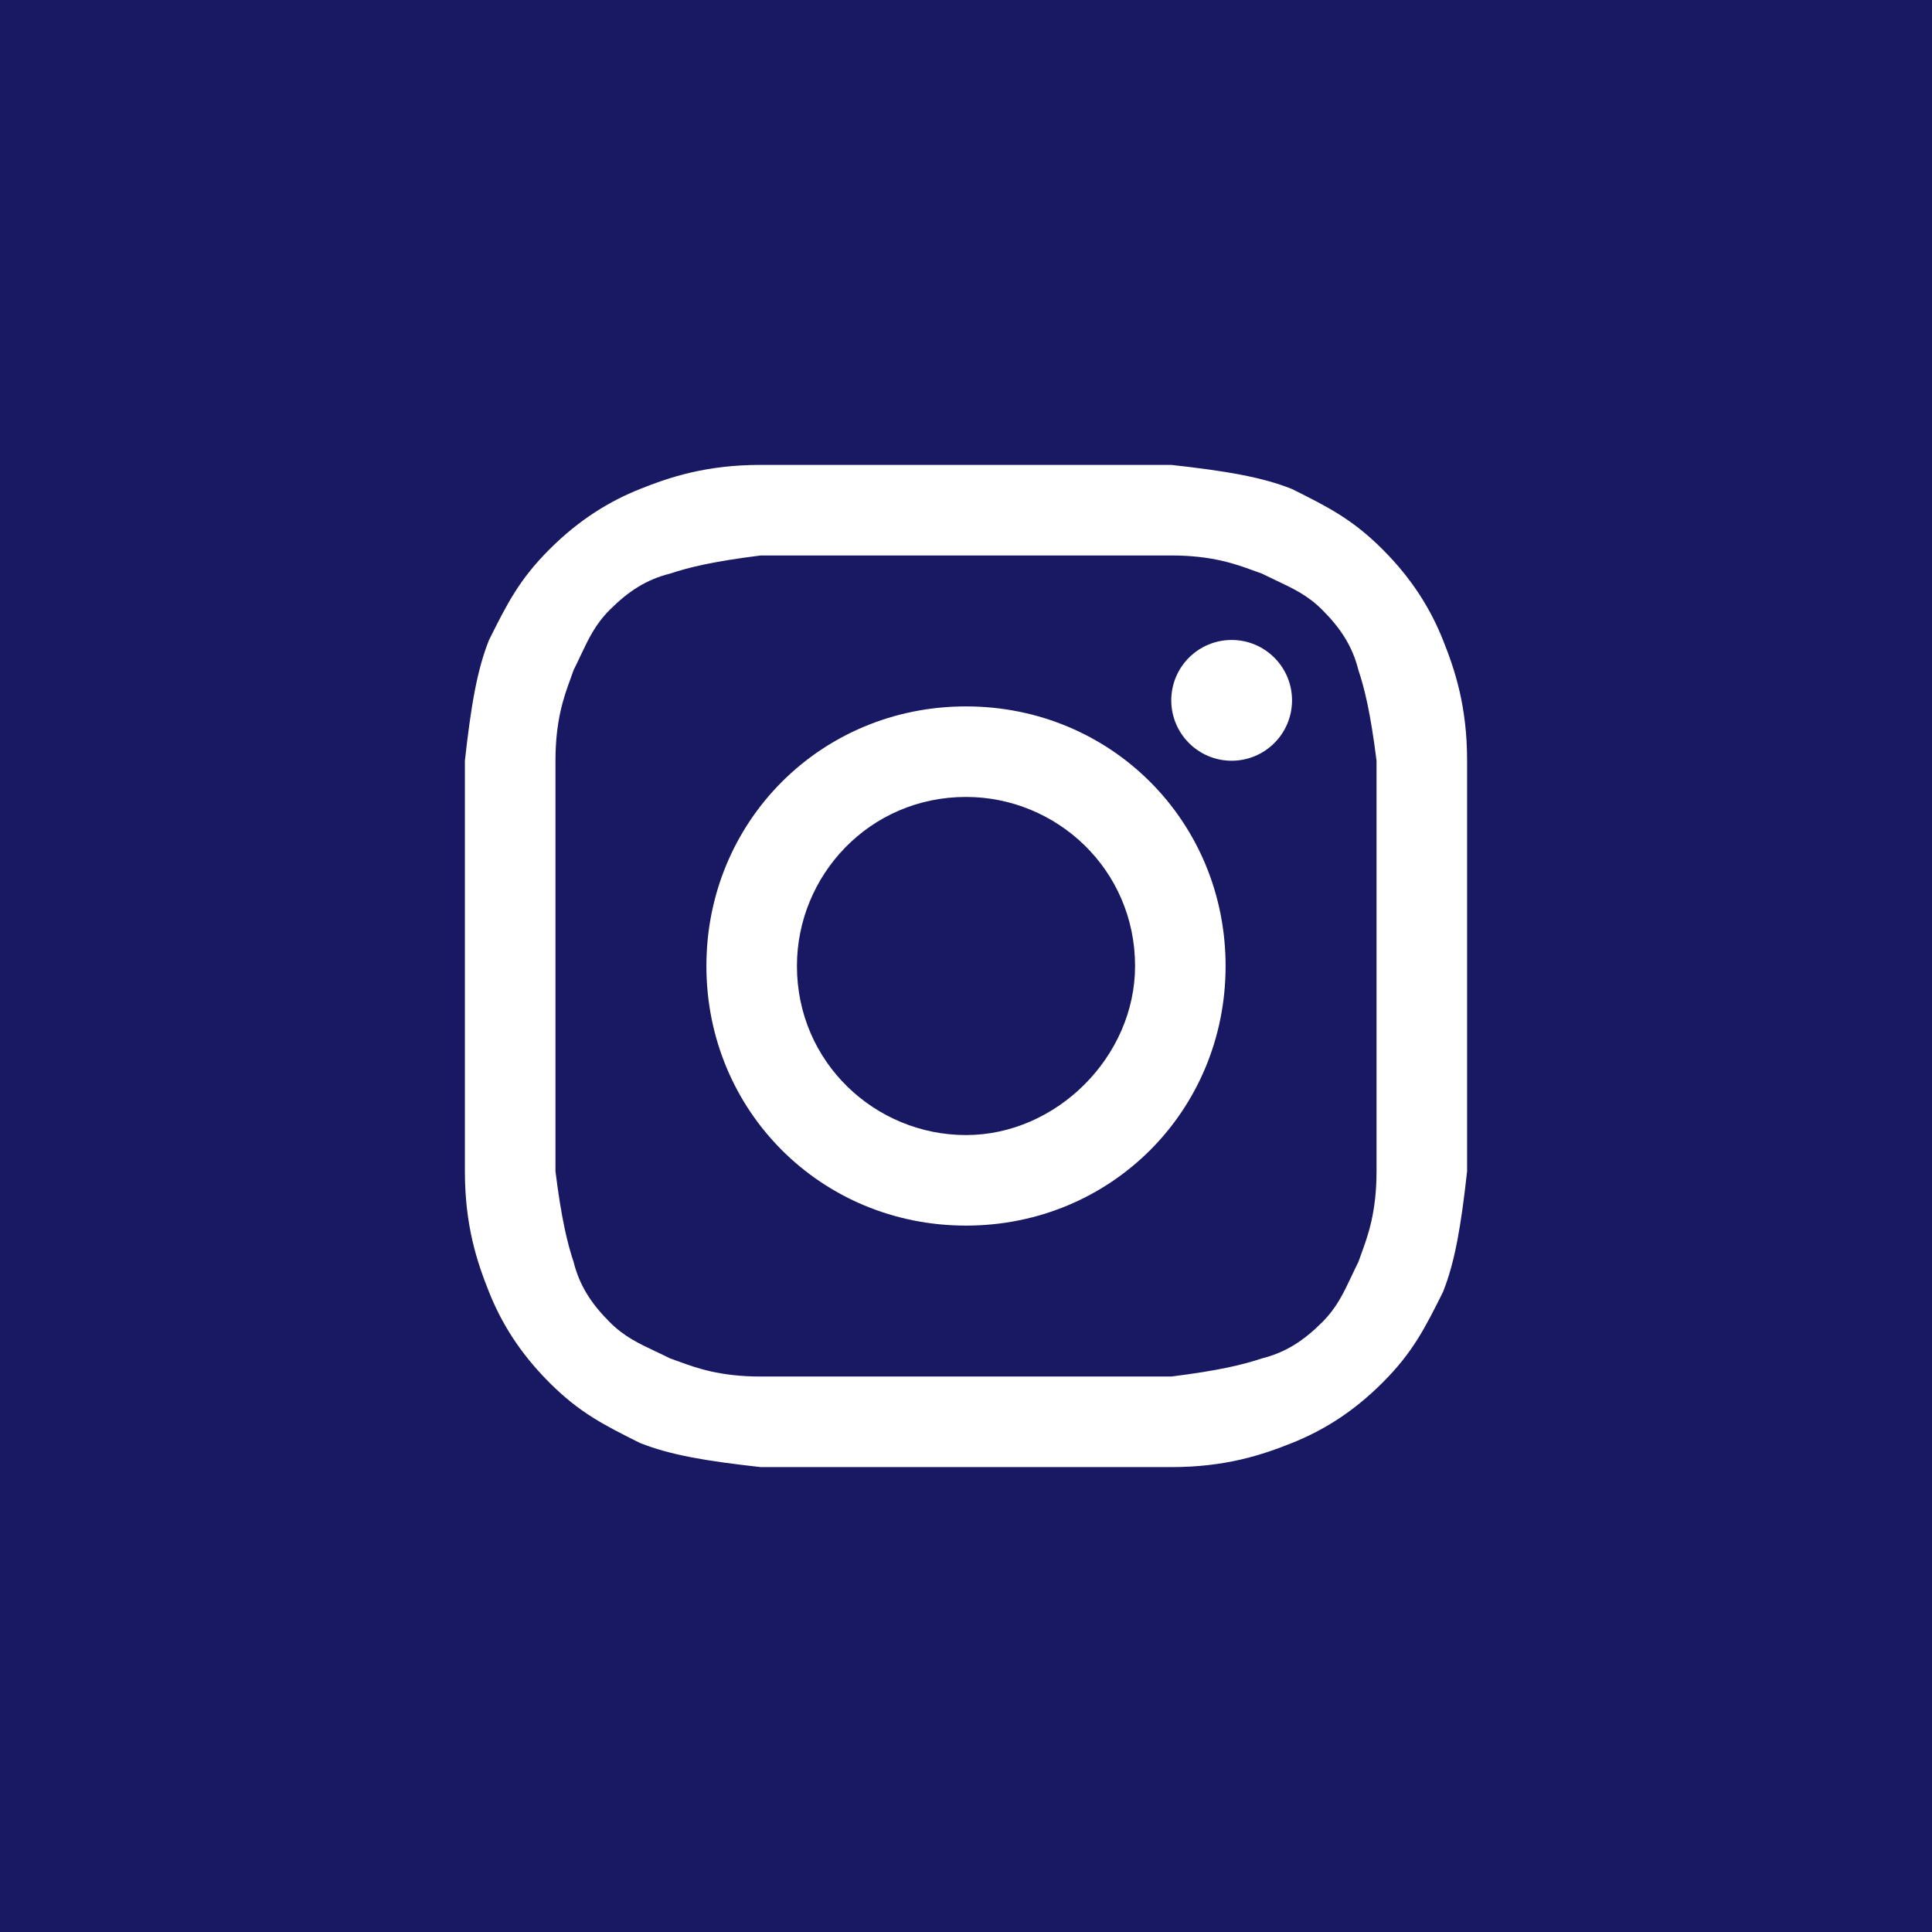 <svg width="65" height="65" viewBox="0 0 65 65" fill="none" xmlns="http://www.w3.org/2000/svg">
<rect x="0" y="0" width="65" height="65" fill="#808080" stroke="none"/>
<g clip-path="url(#clip0_115_653)">
<rect width="65" height="65" fill="white"/>
<path d="M32.5 38.188C29.453 38.188 26.812 35.75 26.812 32.5C26.812 29.453 29.25 26.812 32.5 26.812C35.547 26.812 38.188 29.25 38.188 32.5C38.188 35.547 35.547 38.188 32.5 38.188Z" fill="#191963"/>
<path fill-rule="evenodd" clip-rule="evenodd" d="M39.406 18.688H25.594C23.969 18.891 23.156 19.094 22.547 19.297C21.734 19.5 21.125 19.906 20.516 20.516C20.033 20.998 19.806 21.48 19.53 22.063C19.458 22.216 19.382 22.377 19.297 22.547C19.265 22.641 19.229 22.74 19.19 22.846C18.978 23.427 18.688 24.22 18.688 25.594V39.406C18.891 41.031 19.094 41.844 19.297 42.453C19.5 43.266 19.906 43.875 20.516 44.484C20.998 44.967 21.48 45.194 22.063 45.47C22.217 45.542 22.377 45.618 22.547 45.703C22.641 45.734 22.74 45.771 22.846 45.81C23.427 46.022 24.22 46.312 25.594 46.312H39.406C41.031 46.109 41.844 45.906 42.453 45.703C43.266 45.5 43.875 45.094 44.484 44.484C44.967 44.002 45.194 43.52 45.47 42.937C45.542 42.783 45.618 42.623 45.703 42.453C45.735 42.359 45.771 42.26 45.81 42.154C46.022 41.573 46.312 40.78 46.312 39.406V25.594C46.109 23.969 45.906 23.156 45.703 22.547C45.5 21.734 45.094 21.125 44.484 20.516C44.002 20.033 43.52 19.806 42.937 19.53C42.784 19.458 42.622 19.381 42.453 19.297C42.359 19.265 42.26 19.229 42.154 19.19C41.573 18.978 40.78 18.688 39.406 18.688ZM32.5 23.766C27.625 23.766 23.766 27.625 23.766 32.5C23.766 37.375 27.625 41.234 32.5 41.234C37.375 41.234 41.234 37.375 41.234 32.5C41.234 27.625 37.375 23.766 32.5 23.766ZM43.469 23.562C43.469 24.684 42.559 25.594 41.438 25.594C40.316 25.594 39.406 24.684 39.406 23.562C39.406 22.441 40.316 21.531 41.438 21.531C42.559 21.531 43.469 22.441 43.469 23.562Z" fill="#191963"/>
<path fill-rule="evenodd" clip-rule="evenodd" d="M0 0H65V65H0V0ZM25.594 15.641H39.406C41.234 15.844 42.453 16.047 43.469 16.453C44.688 17.062 45.5 17.469 46.516 18.484C47.531 19.5 48.141 20.516 48.547 21.531C48.953 22.547 49.359 23.766 49.359 25.594V39.406C49.156 41.234 48.953 42.453 48.547 43.469C47.938 44.688 47.531 45.5 46.516 46.516C45.5 47.531 44.484 48.141 43.469 48.547C42.453 48.953 41.234 49.359 39.406 49.359H25.594C23.766 49.156 22.547 48.953 21.531 48.547C20.312 47.938 19.5 47.531 18.484 46.516C17.469 45.5 16.859 44.484 16.453 43.469C16.047 42.453 15.641 41.234 15.641 39.406V25.594C15.844 23.766 16.047 22.547 16.453 21.531C17.062 20.312 17.469 19.5 18.484 18.484C19.5 17.469 20.516 16.859 21.531 16.453C22.547 16.047 23.766 15.641 25.594 15.641Z" fill="#191963"/>
</g>
<defs>
<clipPath id="clip0_115_653">
<rect width="65" height="65" fill="white"/>
</clipPath>
</defs>
</svg>
